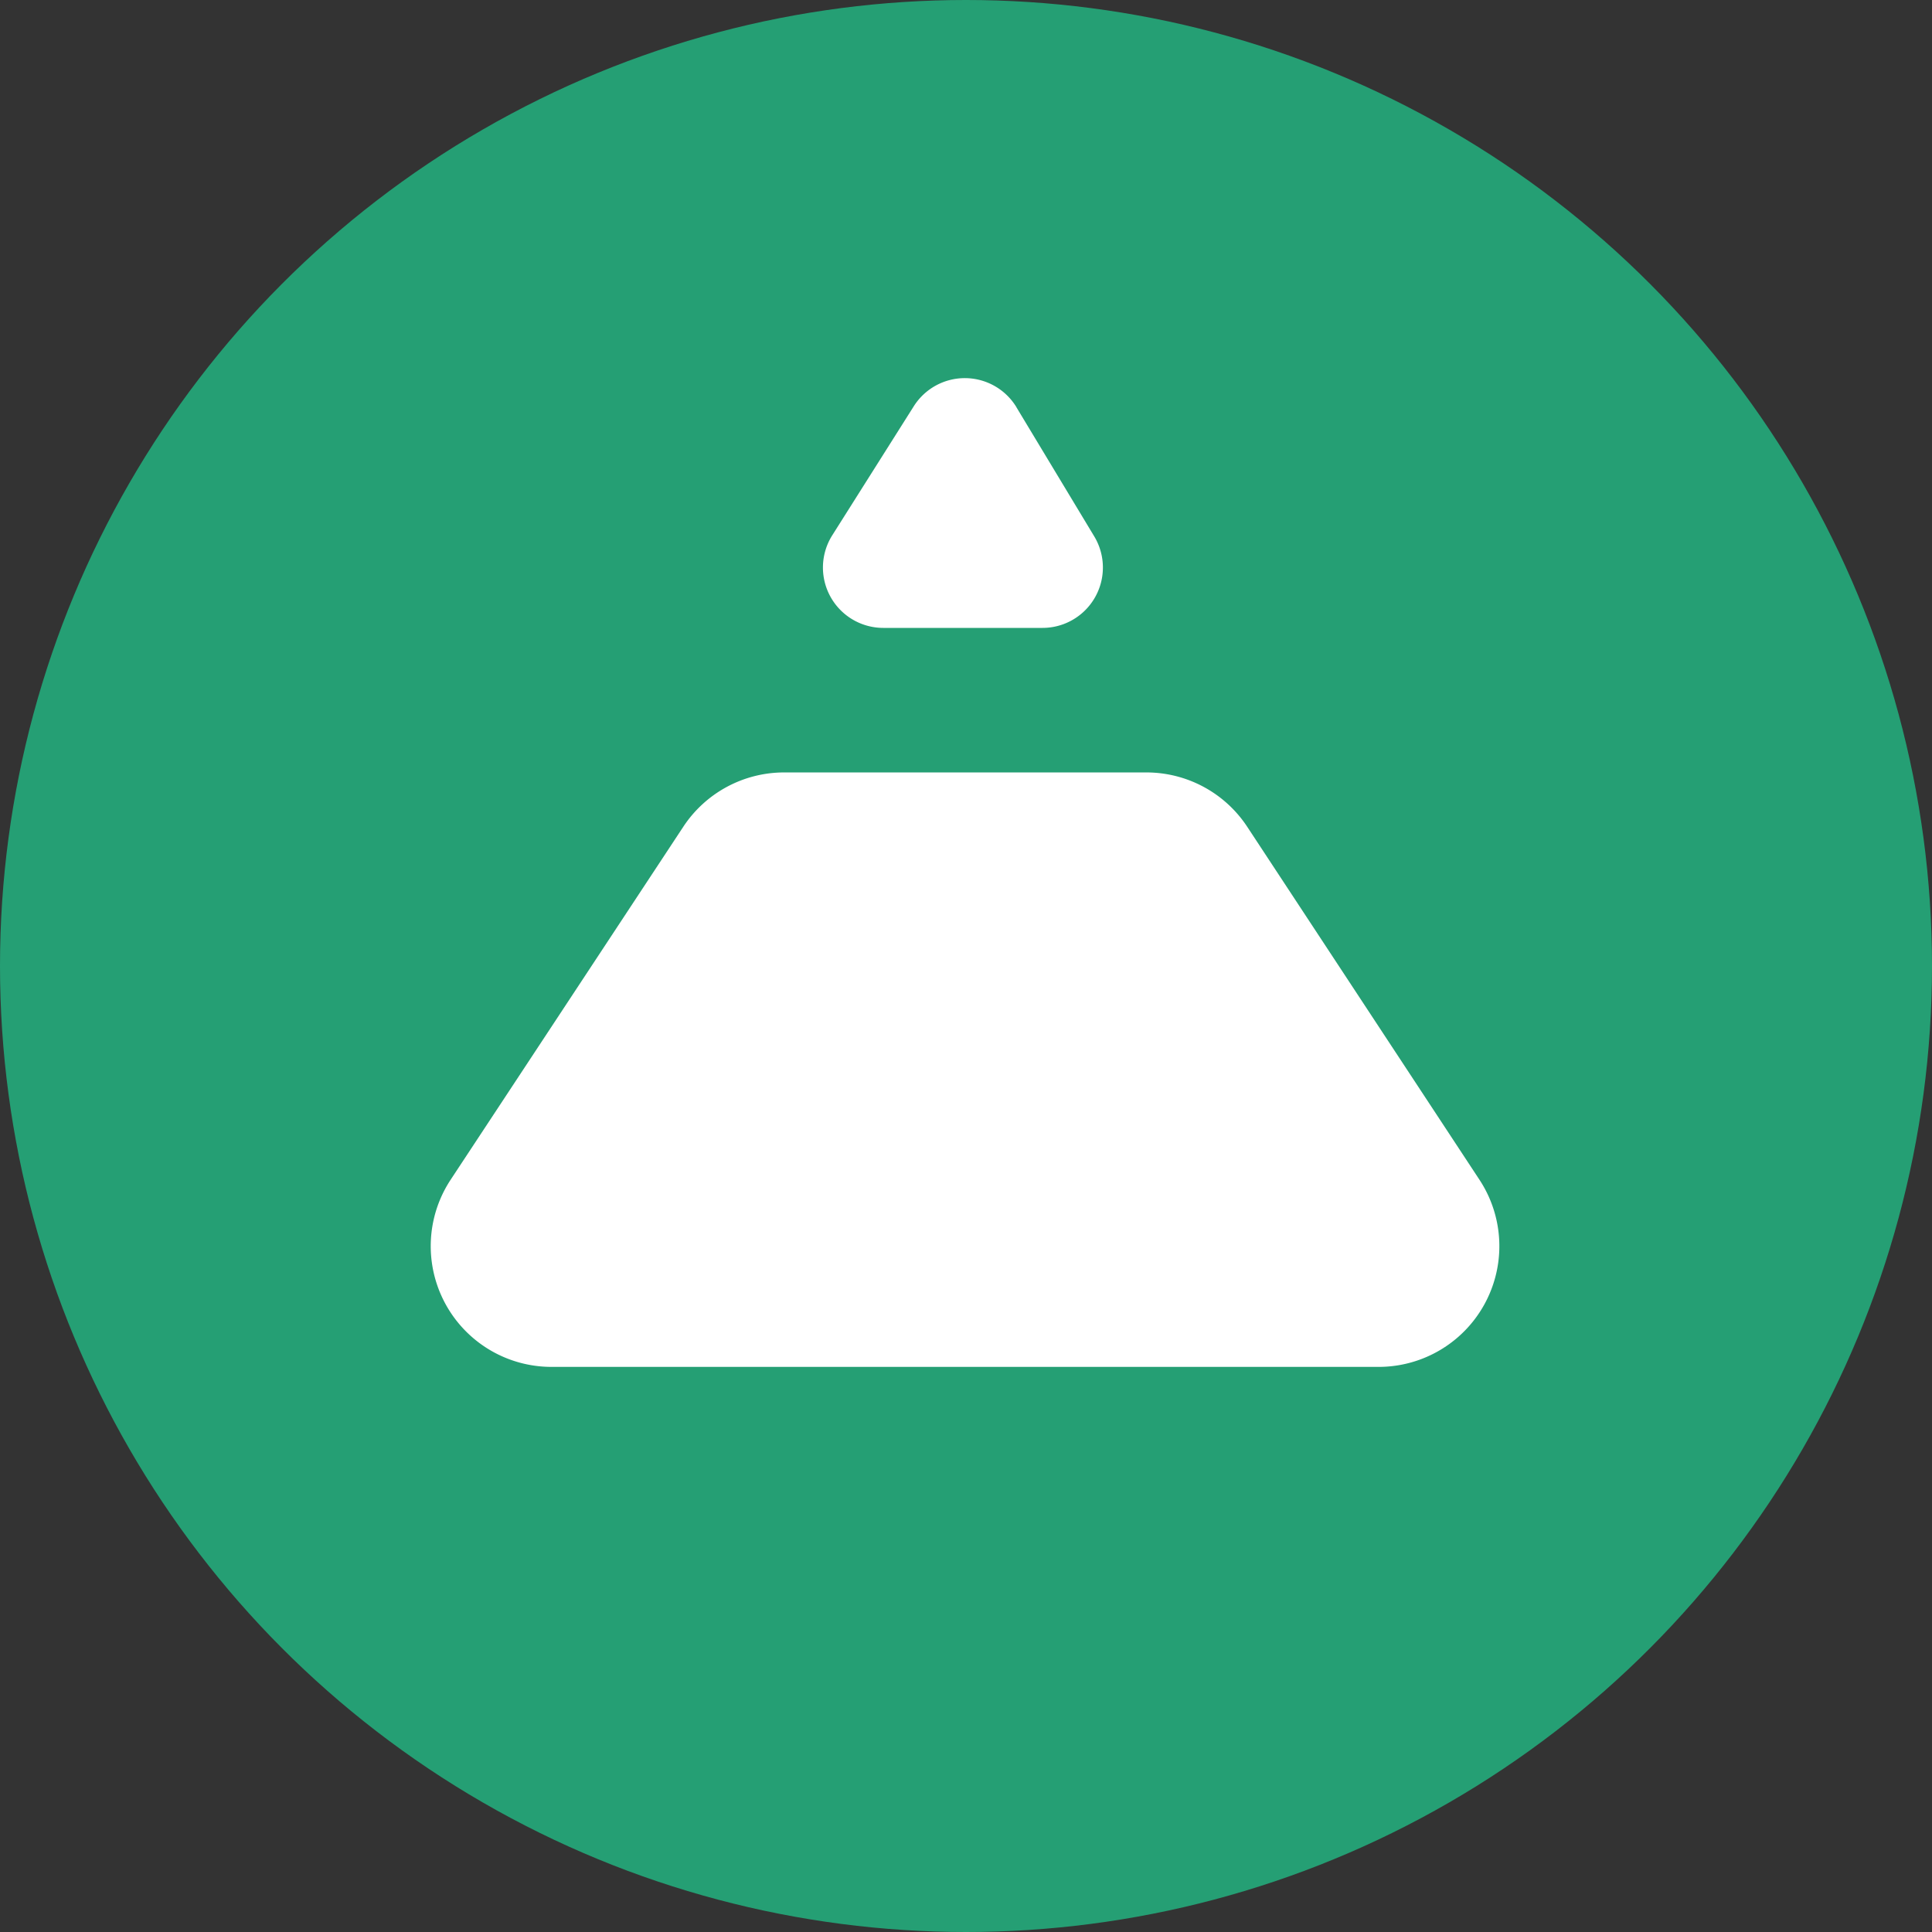 <svg width="32" height="32" xmlns="http://www.w3.org/2000/svg"><rect width="100%" height="100%" fill="#333333" stroke="none"/><g fill="none" fill-rule="evenodd"><circle fill="#259F74" fill-rule="nonzero" cx="16" cy="16" r="16"/><path d="m16.836 6.747 1.288 2.137a1 1 0 0 1-.857 1.516H14.63a1 1 0 0 1-.845-1.534l1.35-2.137a1 1 0 0 1 1.702.018Zm-3.848 6.047h6a2 2 0 0 1 1.67.9l3.847 5.847a2 2 0 0 1-1.671 3.099h-13.7a2 2 0 0 1-1.67-3.1l3.854-5.847a2 2 0 0 1 1.67-.899Z" fill="#FFF"/></g></svg>